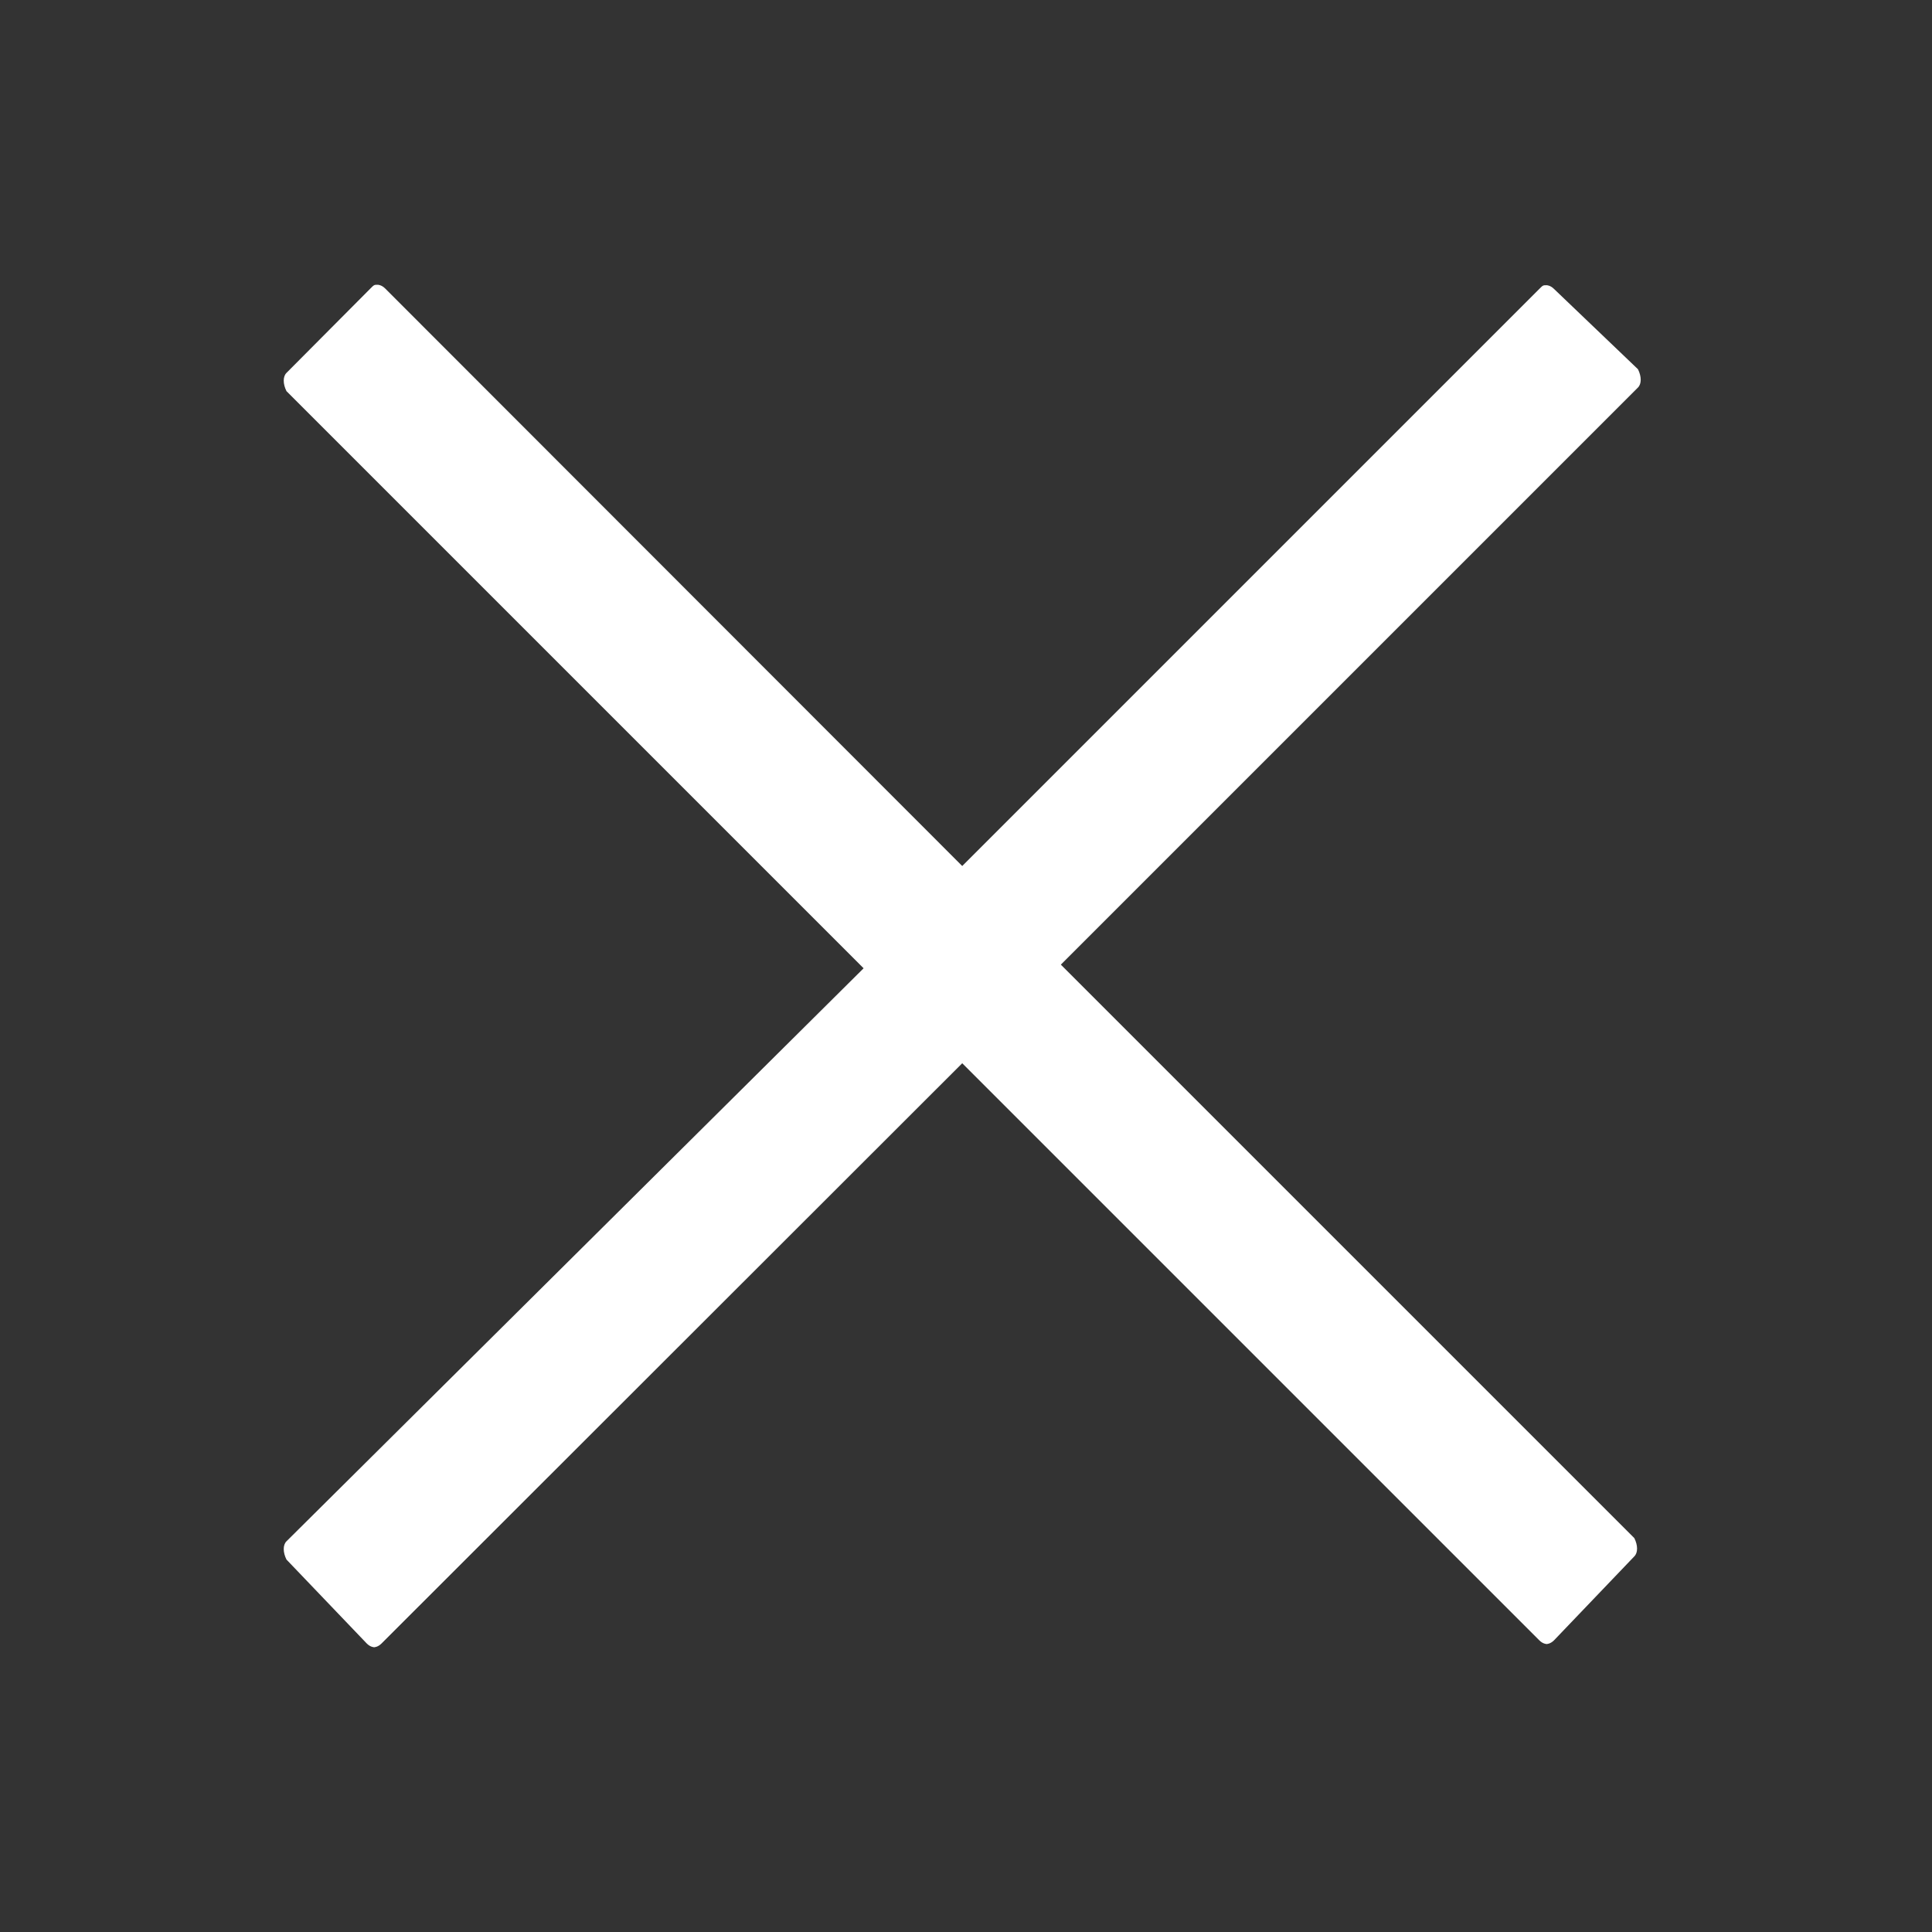 <?xml version="1.0" encoding="utf-8"?>
<!-- Generator: Adobe Illustrator 16.0.0, SVG Export Plug-In . SVG Version: 6.00 Build 0)  -->
<!DOCTYPE svg PUBLIC "-//W3C//DTD SVG 1.1//EN" "http://www.w3.org/Graphics/SVG/1.1/DTD/svg11.dtd">
<svg version="1.1" id="Layer_1" xmlns="http://www.w3.org/2000/svg" xmlns:xlink="http://www.w3.org/1999/xlink" x="0px" y="0px"
	 width="30px" height="30px" viewBox="0 0 1024 1024" enable-background="new 0 0 1024 1024" xml:space="preserve">
<rect x="0" y="0" width="1024" height="1024" fill="#333333" stroke="none"/>
<g>
	<g>
		<path fill="#fff" d="M562.27,511.274l305.892-305.888c1.935-1.937,1.935-5.809,0-9.68l-44.532-42.592
			c-1.936-1.937-3.868-1.937-3.868-1.937c-1.94,0-1.94,0-3.872,1.937L510,459.002l-305.887-306.13
			c-1.939-1.936-3.873-1.936-3.873-1.936c-1.939,0-1.939,0-3.872,1.936l-44.528,44.77c-1.939,1.935-1.939,5.808,0,9.68
			L457.728,513.21L151.84,816.92c-1.939,1.936-1.939,5.808,0,9.68l42.592,44.527c1.936,1.939,3.869,1.939,3.869,1.939
			s1.939,0,3.873-1.939L510,563.545l305.889,305.89c1.936,1.936,3.872,1.936,3.872,1.936s1.935,0,3.868-1.936l42.592-44.532
			c1.94-1.935,1.94-5.807,0-9.68L562.27,511.274z"/>
	</g>
</g>
</svg>

